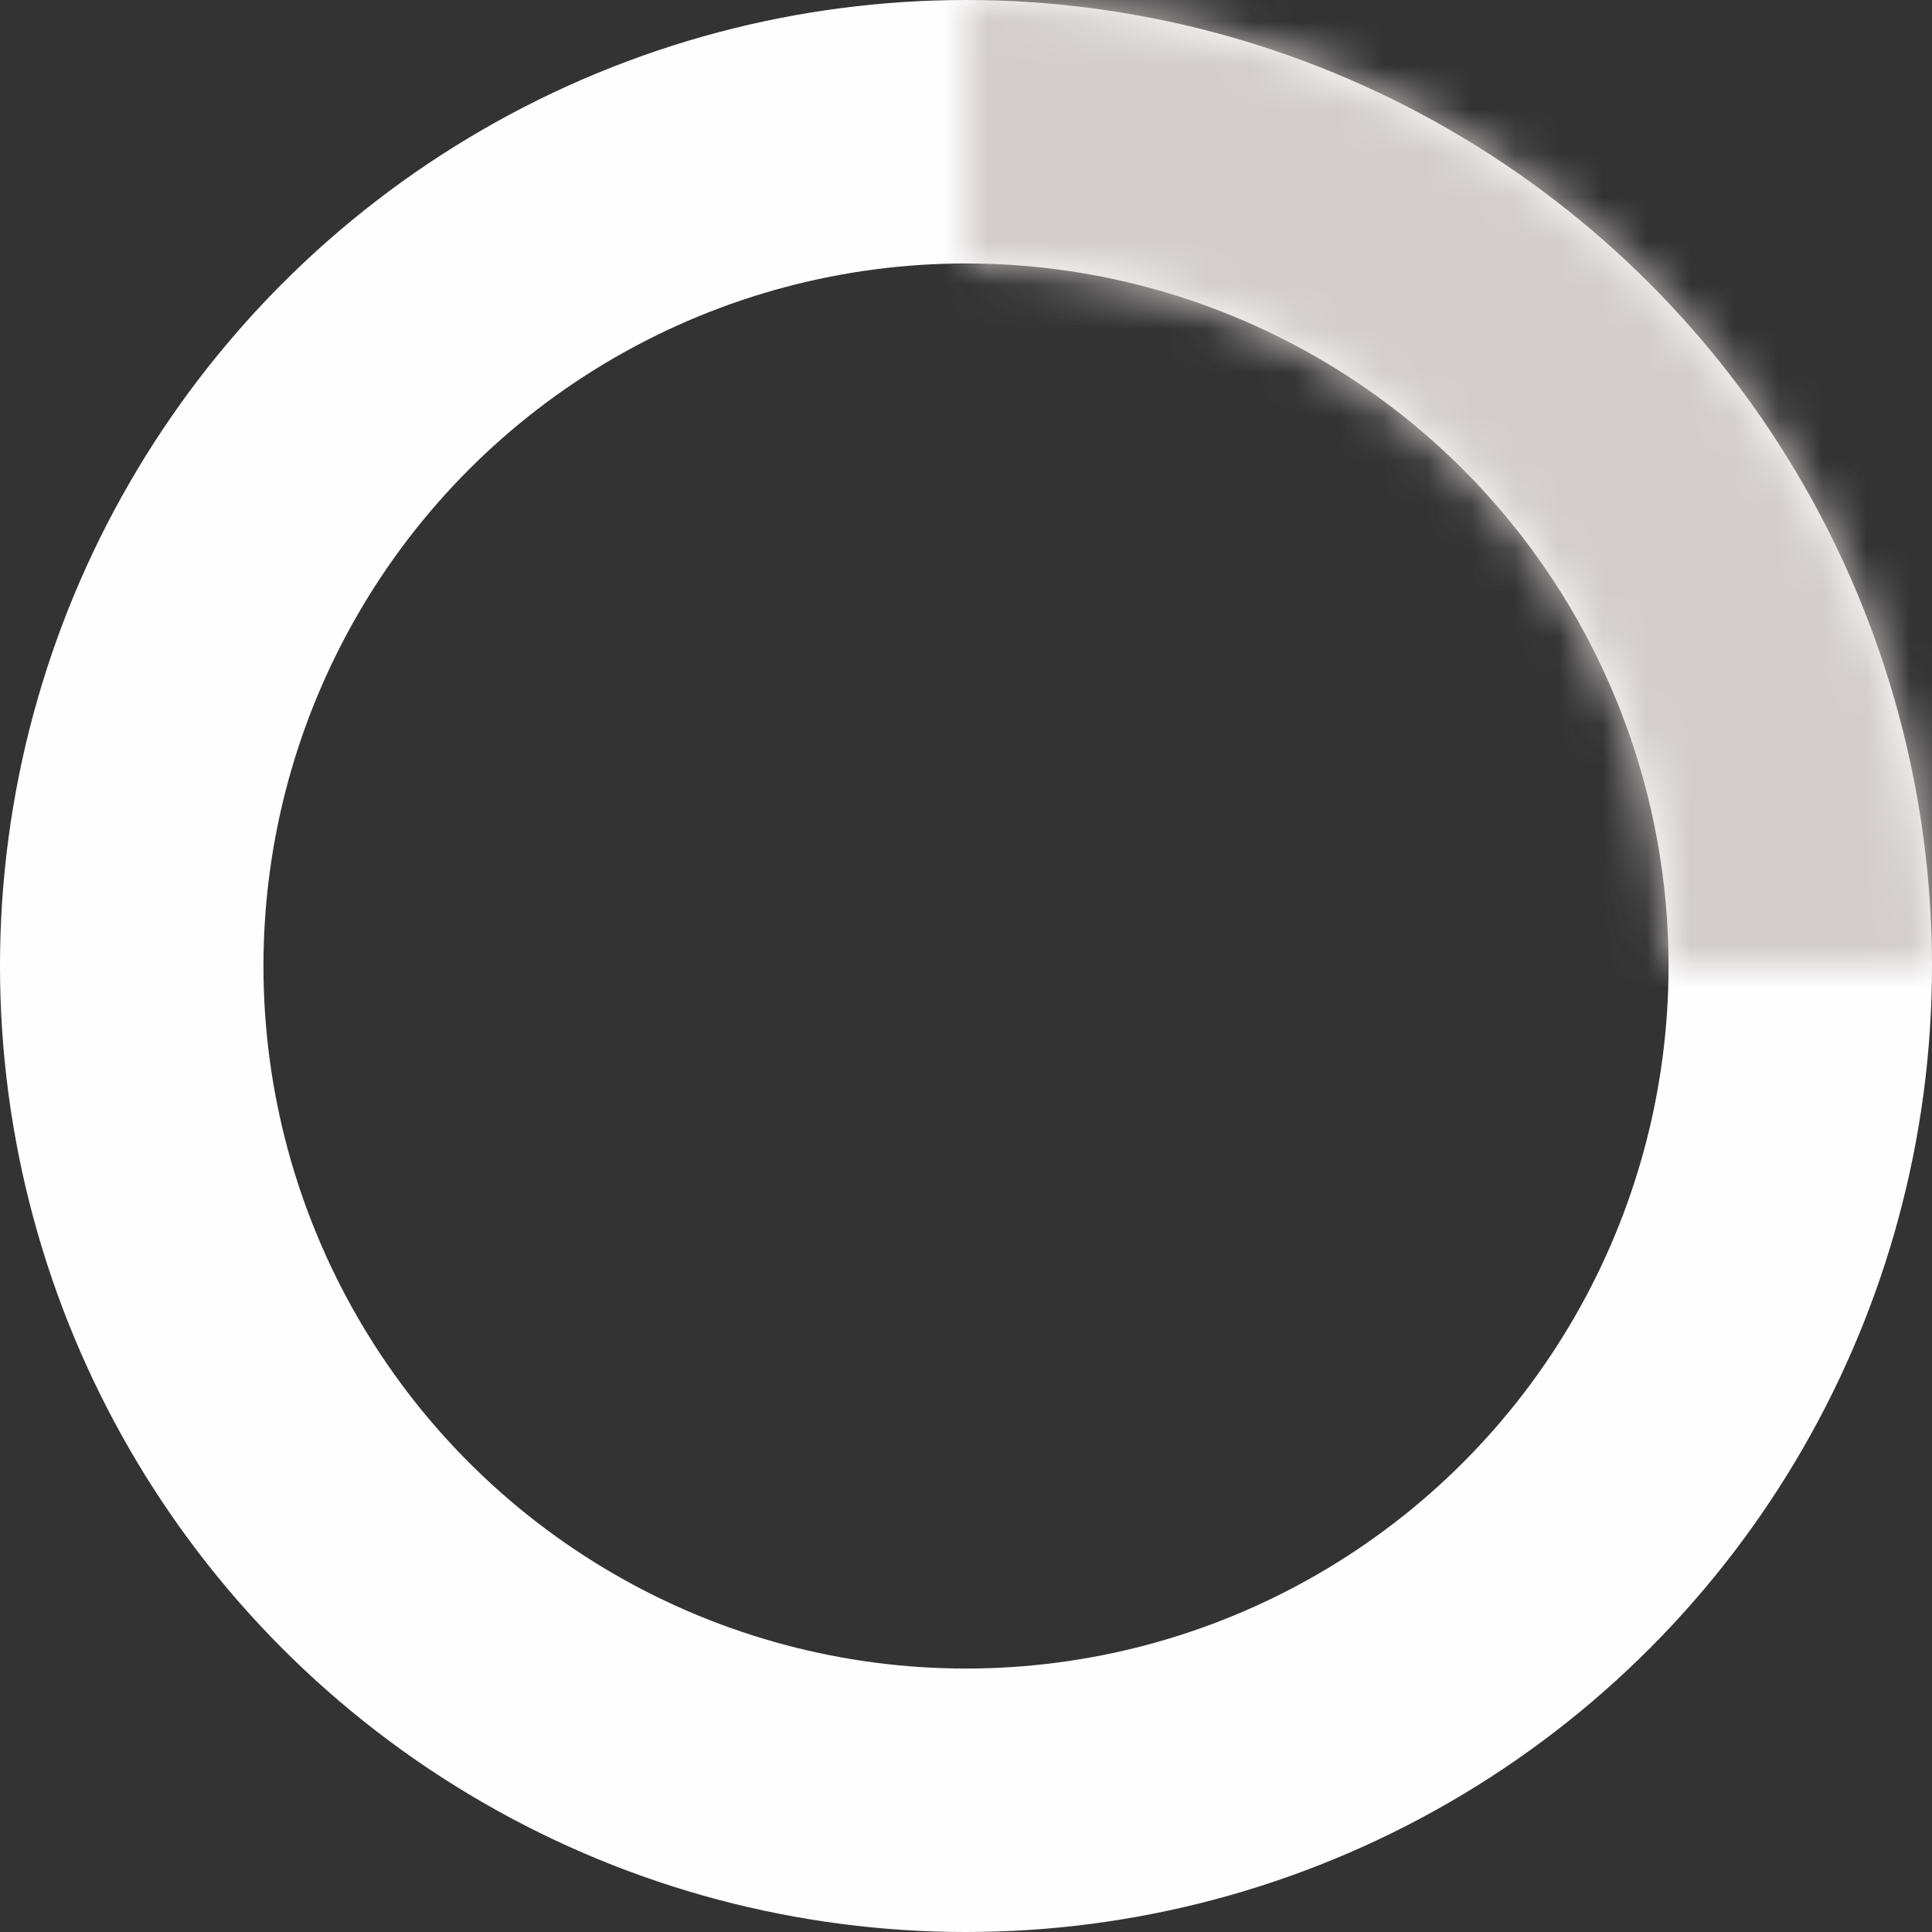 <svg width="44" height="44" viewBox="0 0 44 44" fill="none" xmlns="http://www.w3.org/2000/svg">
<rect x="0" y="0" width="44" height="44" fill="#333333" stroke="none"/>
<circle cx="22" cy="22" r="19" stroke="#FEFEFE" stroke-width="6"/>
<mask id="path-2-inside-1_877_4404" fill="white">
<path d="M44 22C44 19.111 43.431 16.25 42.325 13.581C41.22 10.912 39.599 8.487 37.556 6.444C35.514 4.401 33.088 2.78 30.419 1.675C27.75 0.569 24.889 -1.26286e-07 22 0L22 6.009C24.1 6.009 26.179 6.422 28.12 7.226C30.06 8.03 31.823 9.208 33.307 10.693C34.792 12.177 35.97 13.94 36.774 15.88C37.578 17.821 37.991 19.9 37.991 22H44Z"/>
</mask>
<path d="M44 22C44 19.111 43.431 16.25 42.325 13.581C41.22 10.912 39.599 8.487 37.556 6.444C35.514 4.401 33.088 2.78 30.419 1.675C27.75 0.569 24.889 -1.26286e-07 22 0L22 6.009C24.1 6.009 26.179 6.422 28.12 7.226C30.06 8.03 31.823 9.208 33.307 10.693C34.792 12.177 35.97 13.94 36.774 15.88C37.578 17.821 37.991 19.9 37.991 22H44Z" stroke="#D3CDCD" stroke-width="16" mask="url(#path-2-inside-1_877_4404)"/>
</svg>
